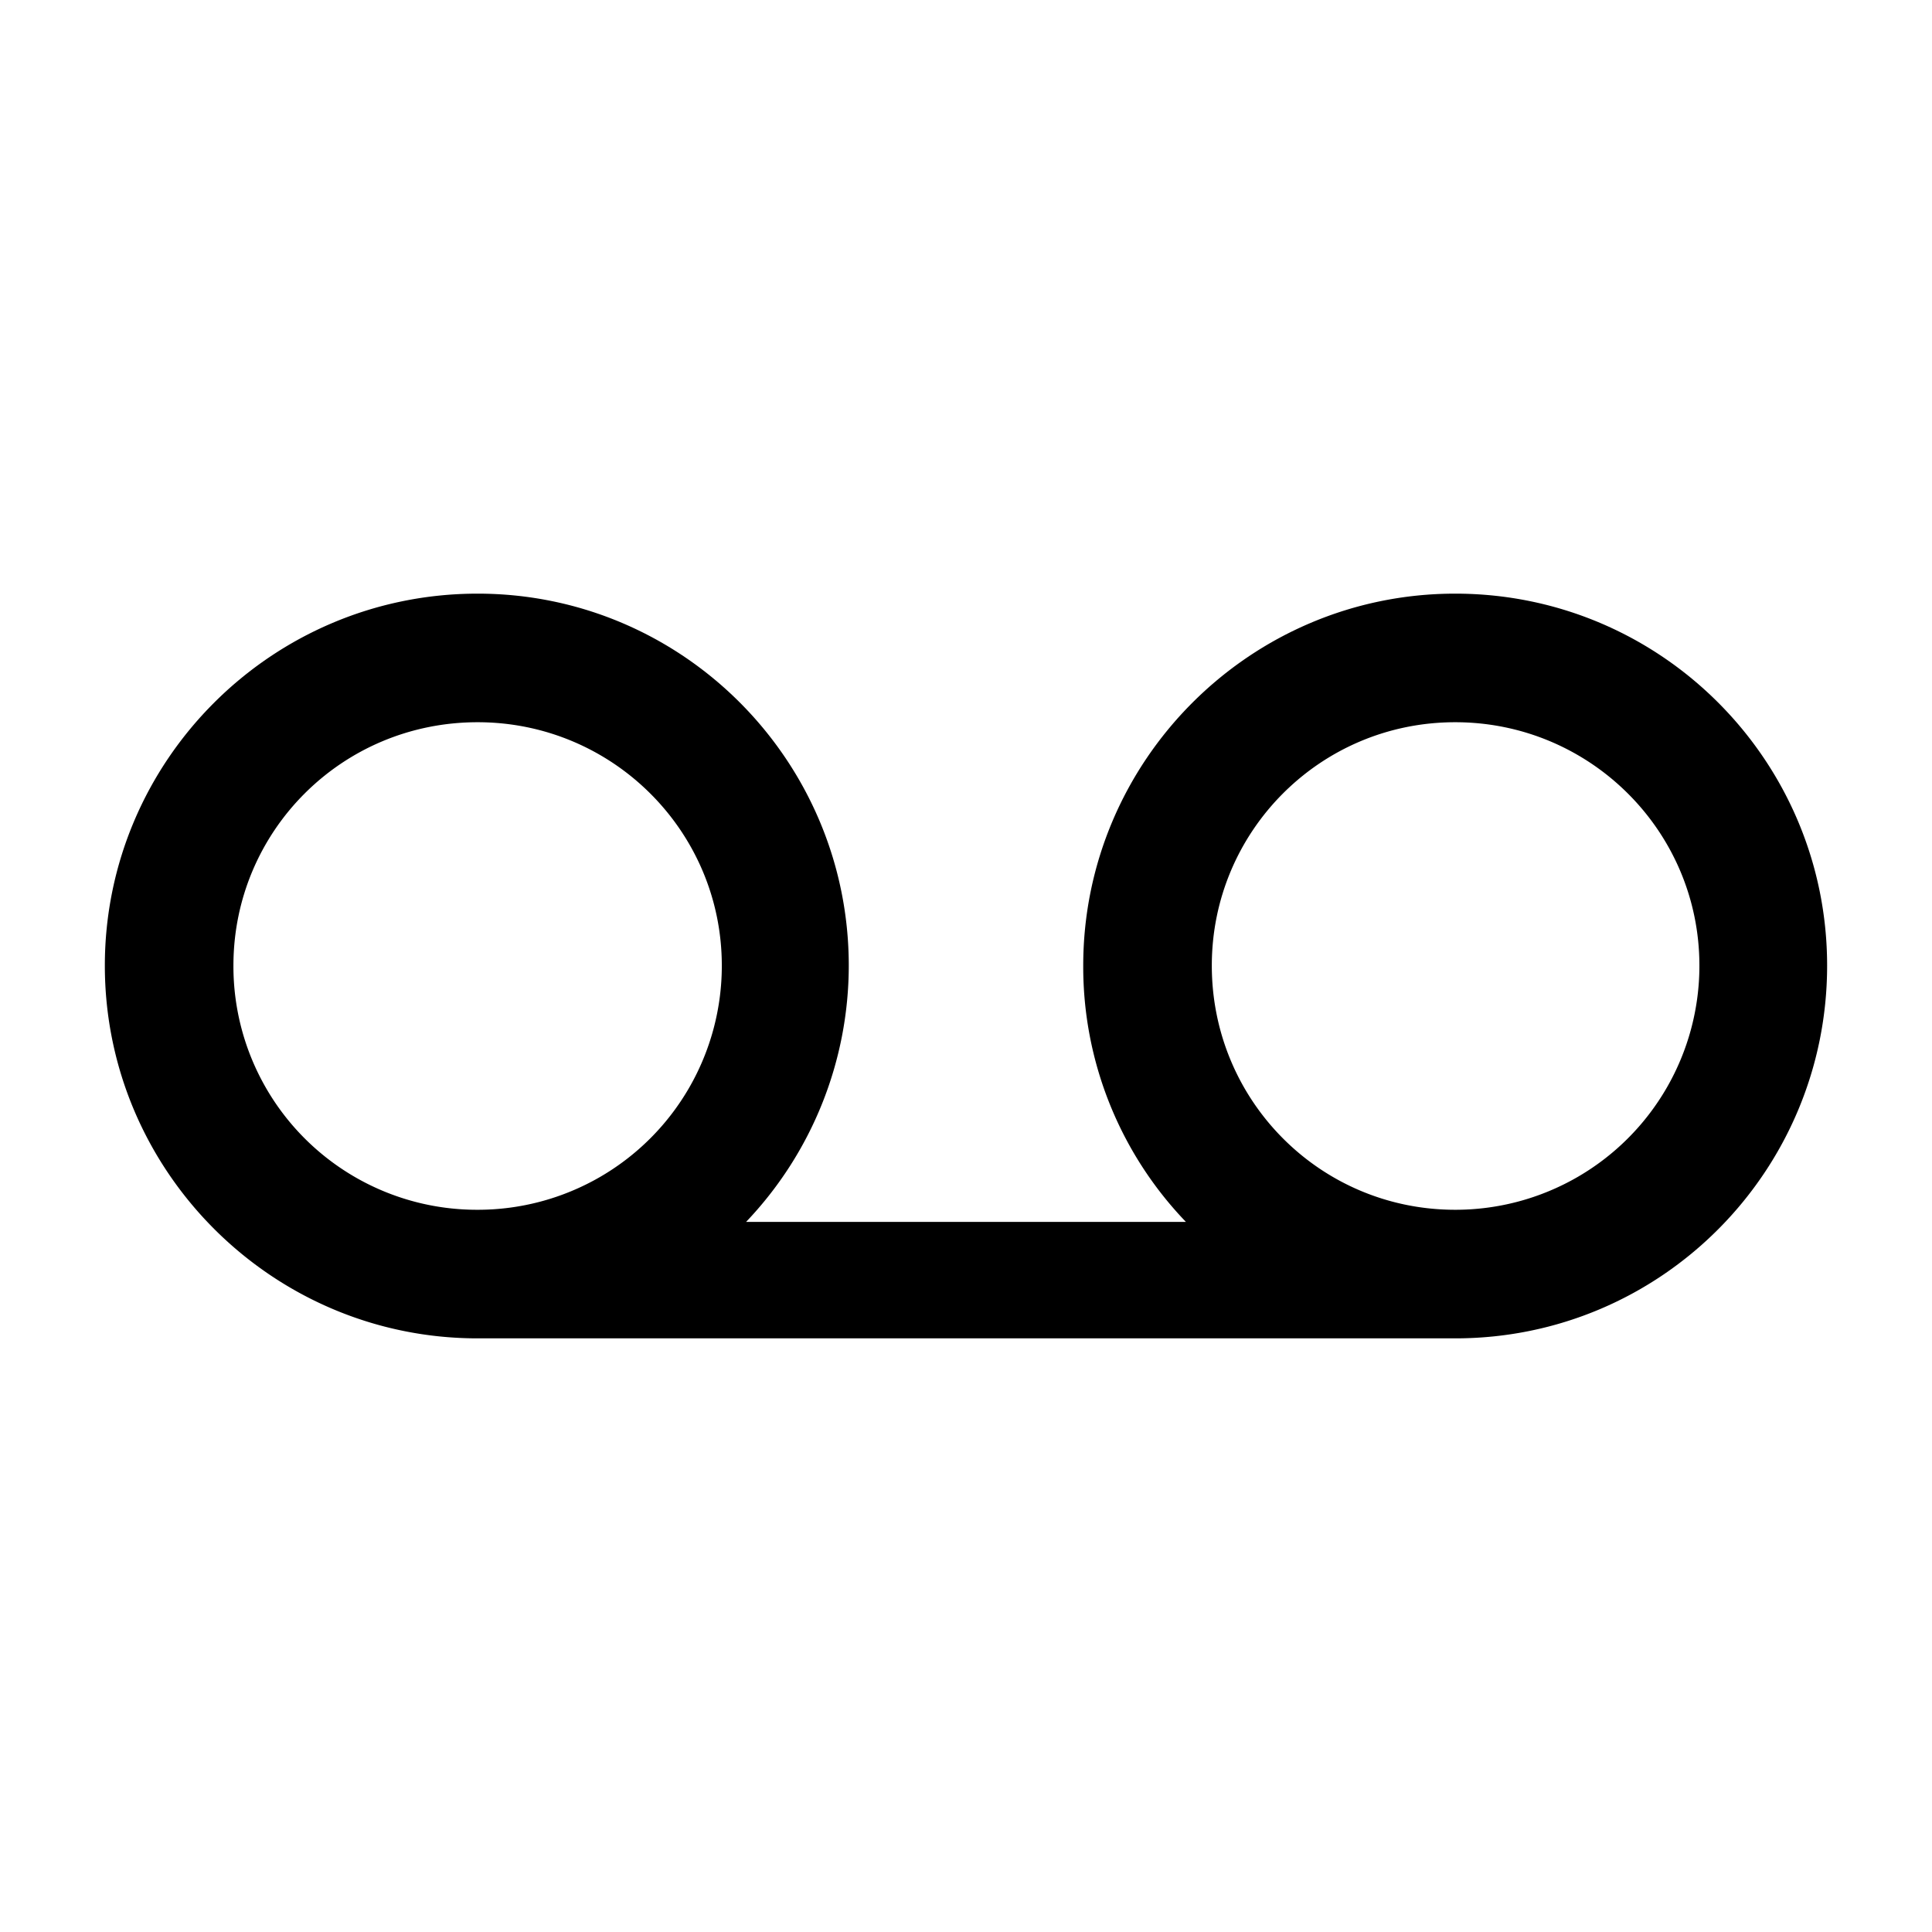 <svg xmlns="http://www.w3.org/2000/svg" width="1em" height="1em" viewBox="0 0 56 56"><path fill="currentColor" d="M13.844 38.793H42.18c5.976 0 10.78-4.852 10.78-10.805c0-5.93-4.804-10.781-10.78-10.781c-5.953 0-10.782 4.852-10.782 10.781a10.67 10.67 0 0 0 2.977 7.43h-12.75a10.776 10.776 0 0 0 2.977-7.43c0-5.93-4.805-10.781-10.758-10.781c-5.977 0-10.805 4.852-10.805 10.781c0 5.953 4.852 10.805 10.805 10.805m0-3.727a7.057 7.057 0 0 1-7.078-7.078c0-3.89 3.14-7.054 7.078-7.054c3.914 0 7.078 3.164 7.078 7.054a7.072 7.072 0 0 1-7.078 7.078m28.336 0c-3.914 0-7.055-3.164-7.055-7.078c0-3.89 3.14-7.054 7.055-7.054c3.914 0 7.078 3.164 7.078 7.054a7.072 7.072 0 0 1-7.078 7.078"/></svg>